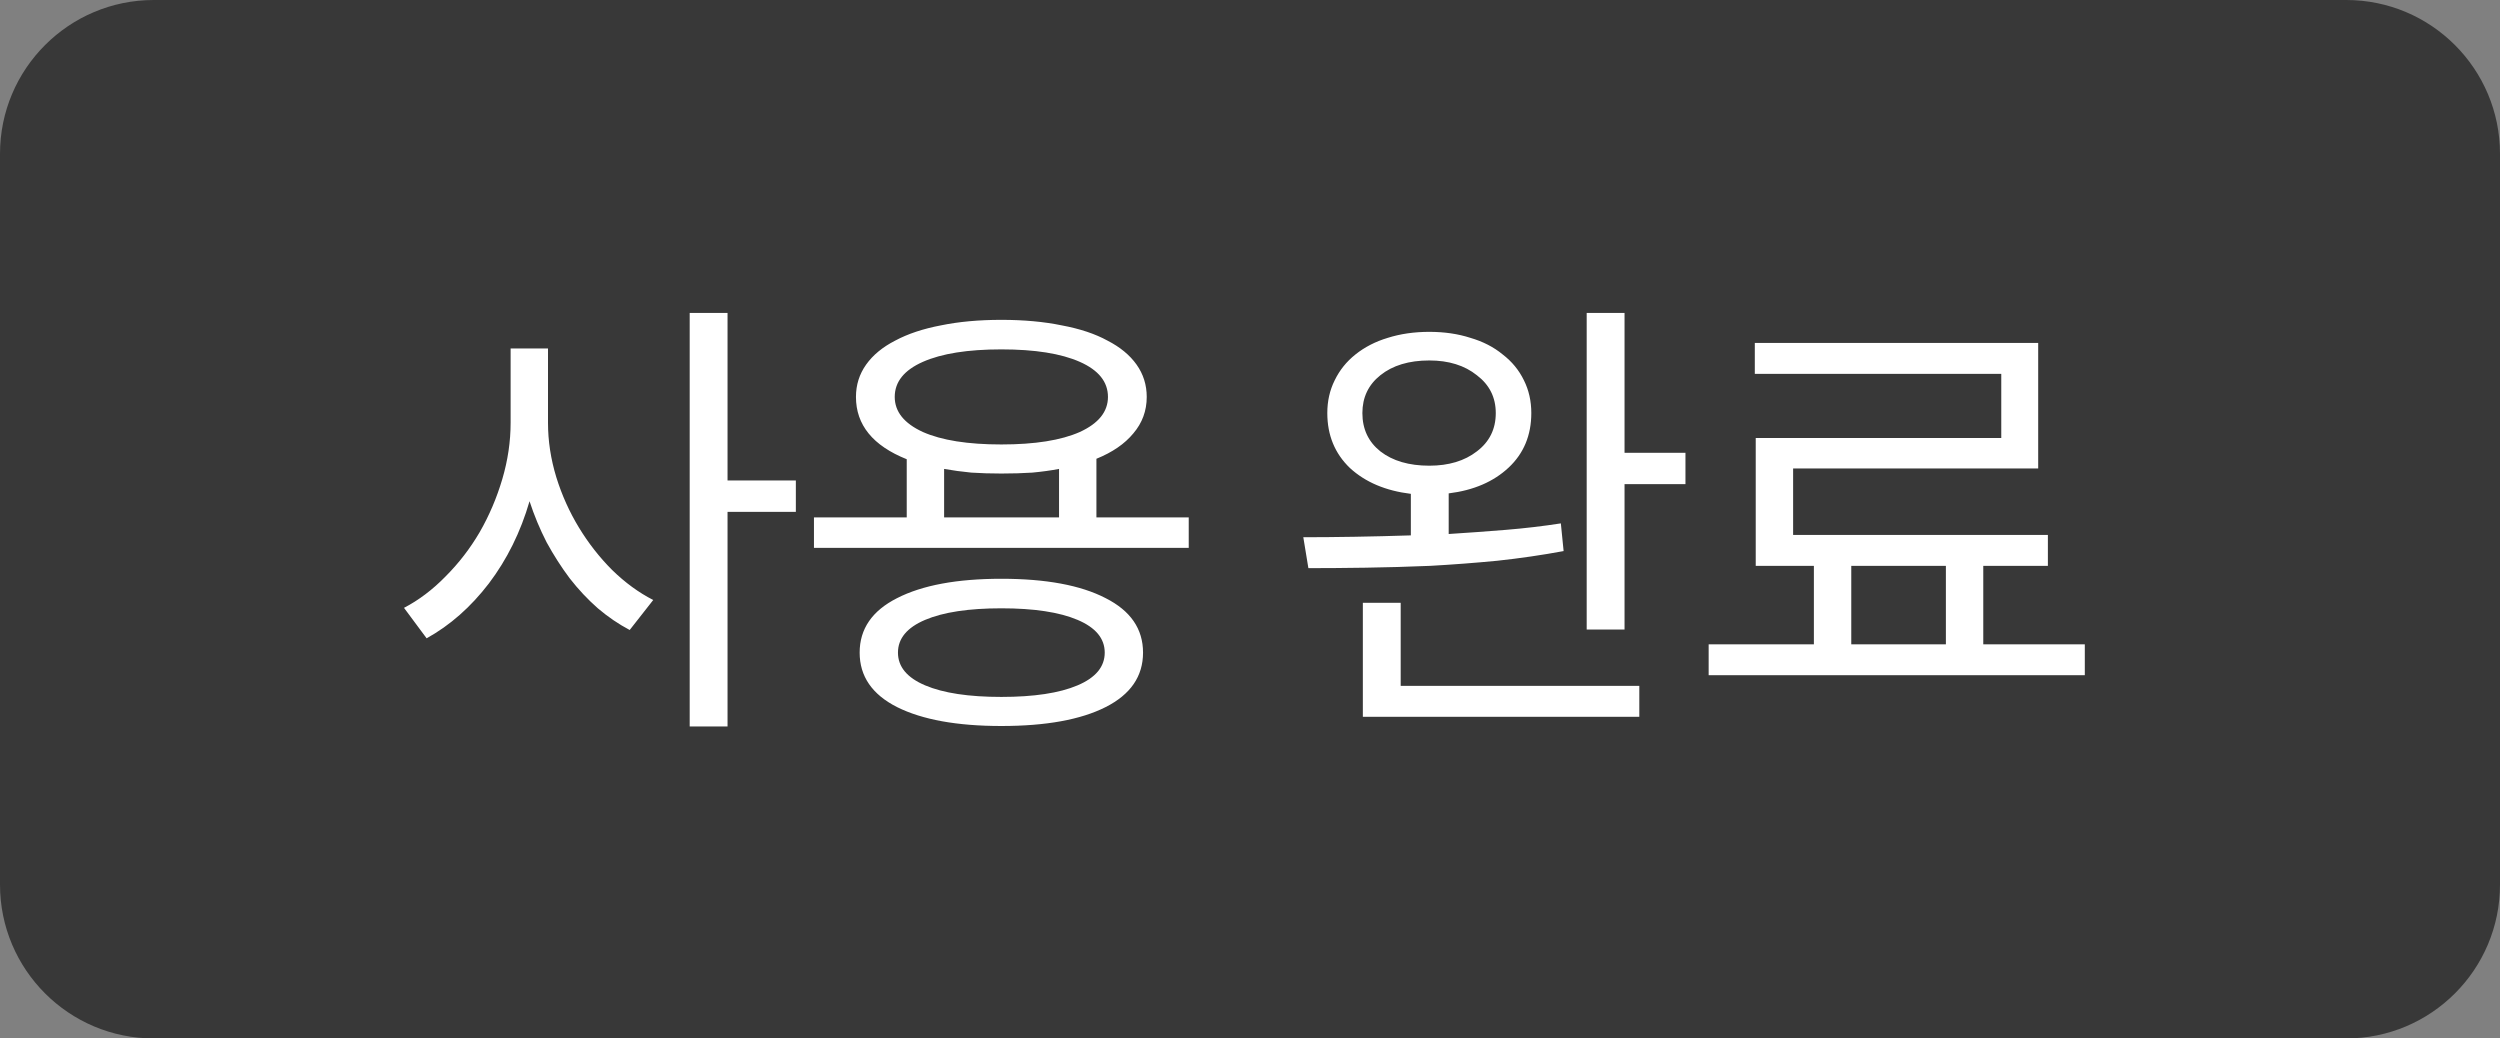 <svg width="65" height="27" viewBox="0 0 65 27" fill="none" xmlns="http://www.w3.org/2000/svg">
<rect x="0" y="0" width="65" height="27" fill="#808080" stroke="none"/>
<path d="M0 4C0 1.791 1.791 0 4 0H61C63.209 0 65 1.791 65 4V23C65 25.209 63.209 27 61 27H4C1.791 27 0 25.209 0 23V4Z" fill="#1A1A1A" fill-opacity="0.7"/>
<path d="M18.916 13.308V18.888H17.932V8.136H18.916V12.492H20.692V13.308H18.916ZM14.248 10.992C14.248 11.464 14.32 11.936 14.464 12.408C14.608 12.872 14.804 13.308 15.052 13.716C15.3 14.124 15.588 14.492 15.916 14.82C16.252 15.148 16.608 15.408 16.984 15.6L16.372 16.38C16.084 16.228 15.808 16.04 15.544 15.816C15.28 15.584 15.036 15.324 14.812 15.036C14.596 14.748 14.396 14.436 14.212 14.1C14.036 13.756 13.888 13.4 13.768 13.032C13.536 13.832 13.184 14.544 12.712 15.168C12.24 15.784 11.7 16.26 11.092 16.596L10.504 15.804C10.888 15.604 11.248 15.332 11.584 14.988C11.928 14.644 12.224 14.26 12.472 13.836C12.72 13.404 12.916 12.944 13.06 12.456C13.204 11.968 13.276 11.48 13.276 10.992V9.06H14.248V10.992ZM30.907 14.244H21.163V13.452H23.575V11.94C22.695 11.588 22.255 11.048 22.255 10.32C22.255 10.008 22.343 9.728 22.519 9.48C22.695 9.232 22.947 9.024 23.275 8.856C23.603 8.68 23.999 8.548 24.463 8.46C24.927 8.364 25.451 8.316 26.035 8.316C26.619 8.316 27.143 8.364 27.607 8.46C28.079 8.548 28.475 8.68 28.795 8.856C29.123 9.024 29.375 9.232 29.551 9.48C29.727 9.728 29.815 10.008 29.815 10.32C29.815 10.68 29.699 10.996 29.467 11.268C29.243 11.54 28.923 11.76 28.507 11.928V13.452H30.907V14.244ZM23.263 10.32C23.263 10.704 23.507 11.008 23.995 11.232C24.483 11.448 25.163 11.556 26.035 11.556C26.907 11.556 27.587 11.448 28.075 11.232C28.563 11.008 28.807 10.704 28.807 10.32C28.807 9.928 28.563 9.624 28.075 9.408C27.587 9.192 26.907 9.084 26.035 9.084C25.163 9.084 24.483 9.192 23.995 9.408C23.507 9.624 23.263 9.928 23.263 10.32ZM27.535 13.452V12.192C27.327 12.232 27.095 12.264 26.839 12.288C26.591 12.304 26.323 12.312 26.035 12.312C25.763 12.312 25.503 12.304 25.255 12.288C25.007 12.264 24.771 12.232 24.547 12.192V13.452H27.535ZM26.035 15.048C27.195 15.048 28.099 15.216 28.747 15.552C29.395 15.88 29.719 16.352 29.719 16.968C29.719 17.584 29.395 18.056 28.747 18.384C28.099 18.712 27.195 18.876 26.035 18.876C24.883 18.876 23.979 18.712 23.323 18.384C22.675 18.056 22.351 17.584 22.351 16.968C22.351 16.352 22.675 15.88 23.323 15.552C23.979 15.216 24.883 15.048 26.035 15.048ZM26.035 18.12C26.883 18.12 27.543 18.02 28.015 17.82C28.487 17.62 28.723 17.336 28.723 16.968C28.723 16.6 28.487 16.316 28.015 16.116C27.543 15.916 26.883 15.816 26.035 15.816C25.187 15.816 24.527 15.916 24.055 16.116C23.583 16.316 23.347 16.6 23.347 16.968C23.347 17.336 23.583 17.62 24.055 17.82C24.527 18.02 25.187 18.12 26.035 18.12ZM43.822 12.588H42.238V16.368H41.254V8.136H42.238V11.772H43.822V12.588ZM40.654 14.328C40.094 14.432 39.518 14.516 38.926 14.58C38.342 14.636 37.762 14.68 37.186 14.712C36.61 14.736 36.05 14.752 35.506 14.76C34.97 14.768 34.474 14.772 34.018 14.772L33.886 13.968C34.302 13.968 34.746 13.964 35.218 13.956C35.69 13.948 36.178 13.936 36.682 13.92V12.84C36.026 12.76 35.498 12.536 35.098 12.168C34.706 11.792 34.51 11.316 34.51 10.74C34.51 10.428 34.574 10.144 34.702 9.888C34.83 9.624 35.01 9.4 35.242 9.216C35.482 9.024 35.762 8.88 36.082 8.784C36.41 8.68 36.77 8.628 37.162 8.628C37.554 8.628 37.91 8.68 38.23 8.784C38.558 8.88 38.838 9.024 39.07 9.216C39.31 9.4 39.494 9.624 39.622 9.888C39.75 10.144 39.814 10.428 39.814 10.74C39.814 11.316 39.618 11.788 39.226 12.156C38.834 12.524 38.314 12.748 37.666 12.828V13.884C38.17 13.852 38.666 13.816 39.154 13.776C39.642 13.736 40.118 13.68 40.582 13.608L40.654 14.328ZM35.422 10.74C35.422 11.156 35.578 11.488 35.89 11.736C36.21 11.984 36.634 12.108 37.162 12.108C37.666 12.108 38.078 11.984 38.398 11.736C38.726 11.488 38.89 11.156 38.89 10.74C38.89 10.332 38.726 10.004 38.398 9.756C38.078 9.5 37.666 9.372 37.162 9.372C36.634 9.372 36.21 9.5 35.89 9.756C35.578 10.004 35.422 10.332 35.422 10.74ZM42.622 17.832V18.636H35.434V15.672H36.418V17.832H42.622ZM54.205 17.556H44.425V16.752H47.161V14.712H45.649V11.388H52.033V9.72H45.625V8.916H52.993V12.18H46.621V13.908H53.245V14.712H51.565V16.752H54.205V17.556ZM50.593 16.752V14.712H48.133V16.752H50.593Z" fill="white"/>
</svg>
